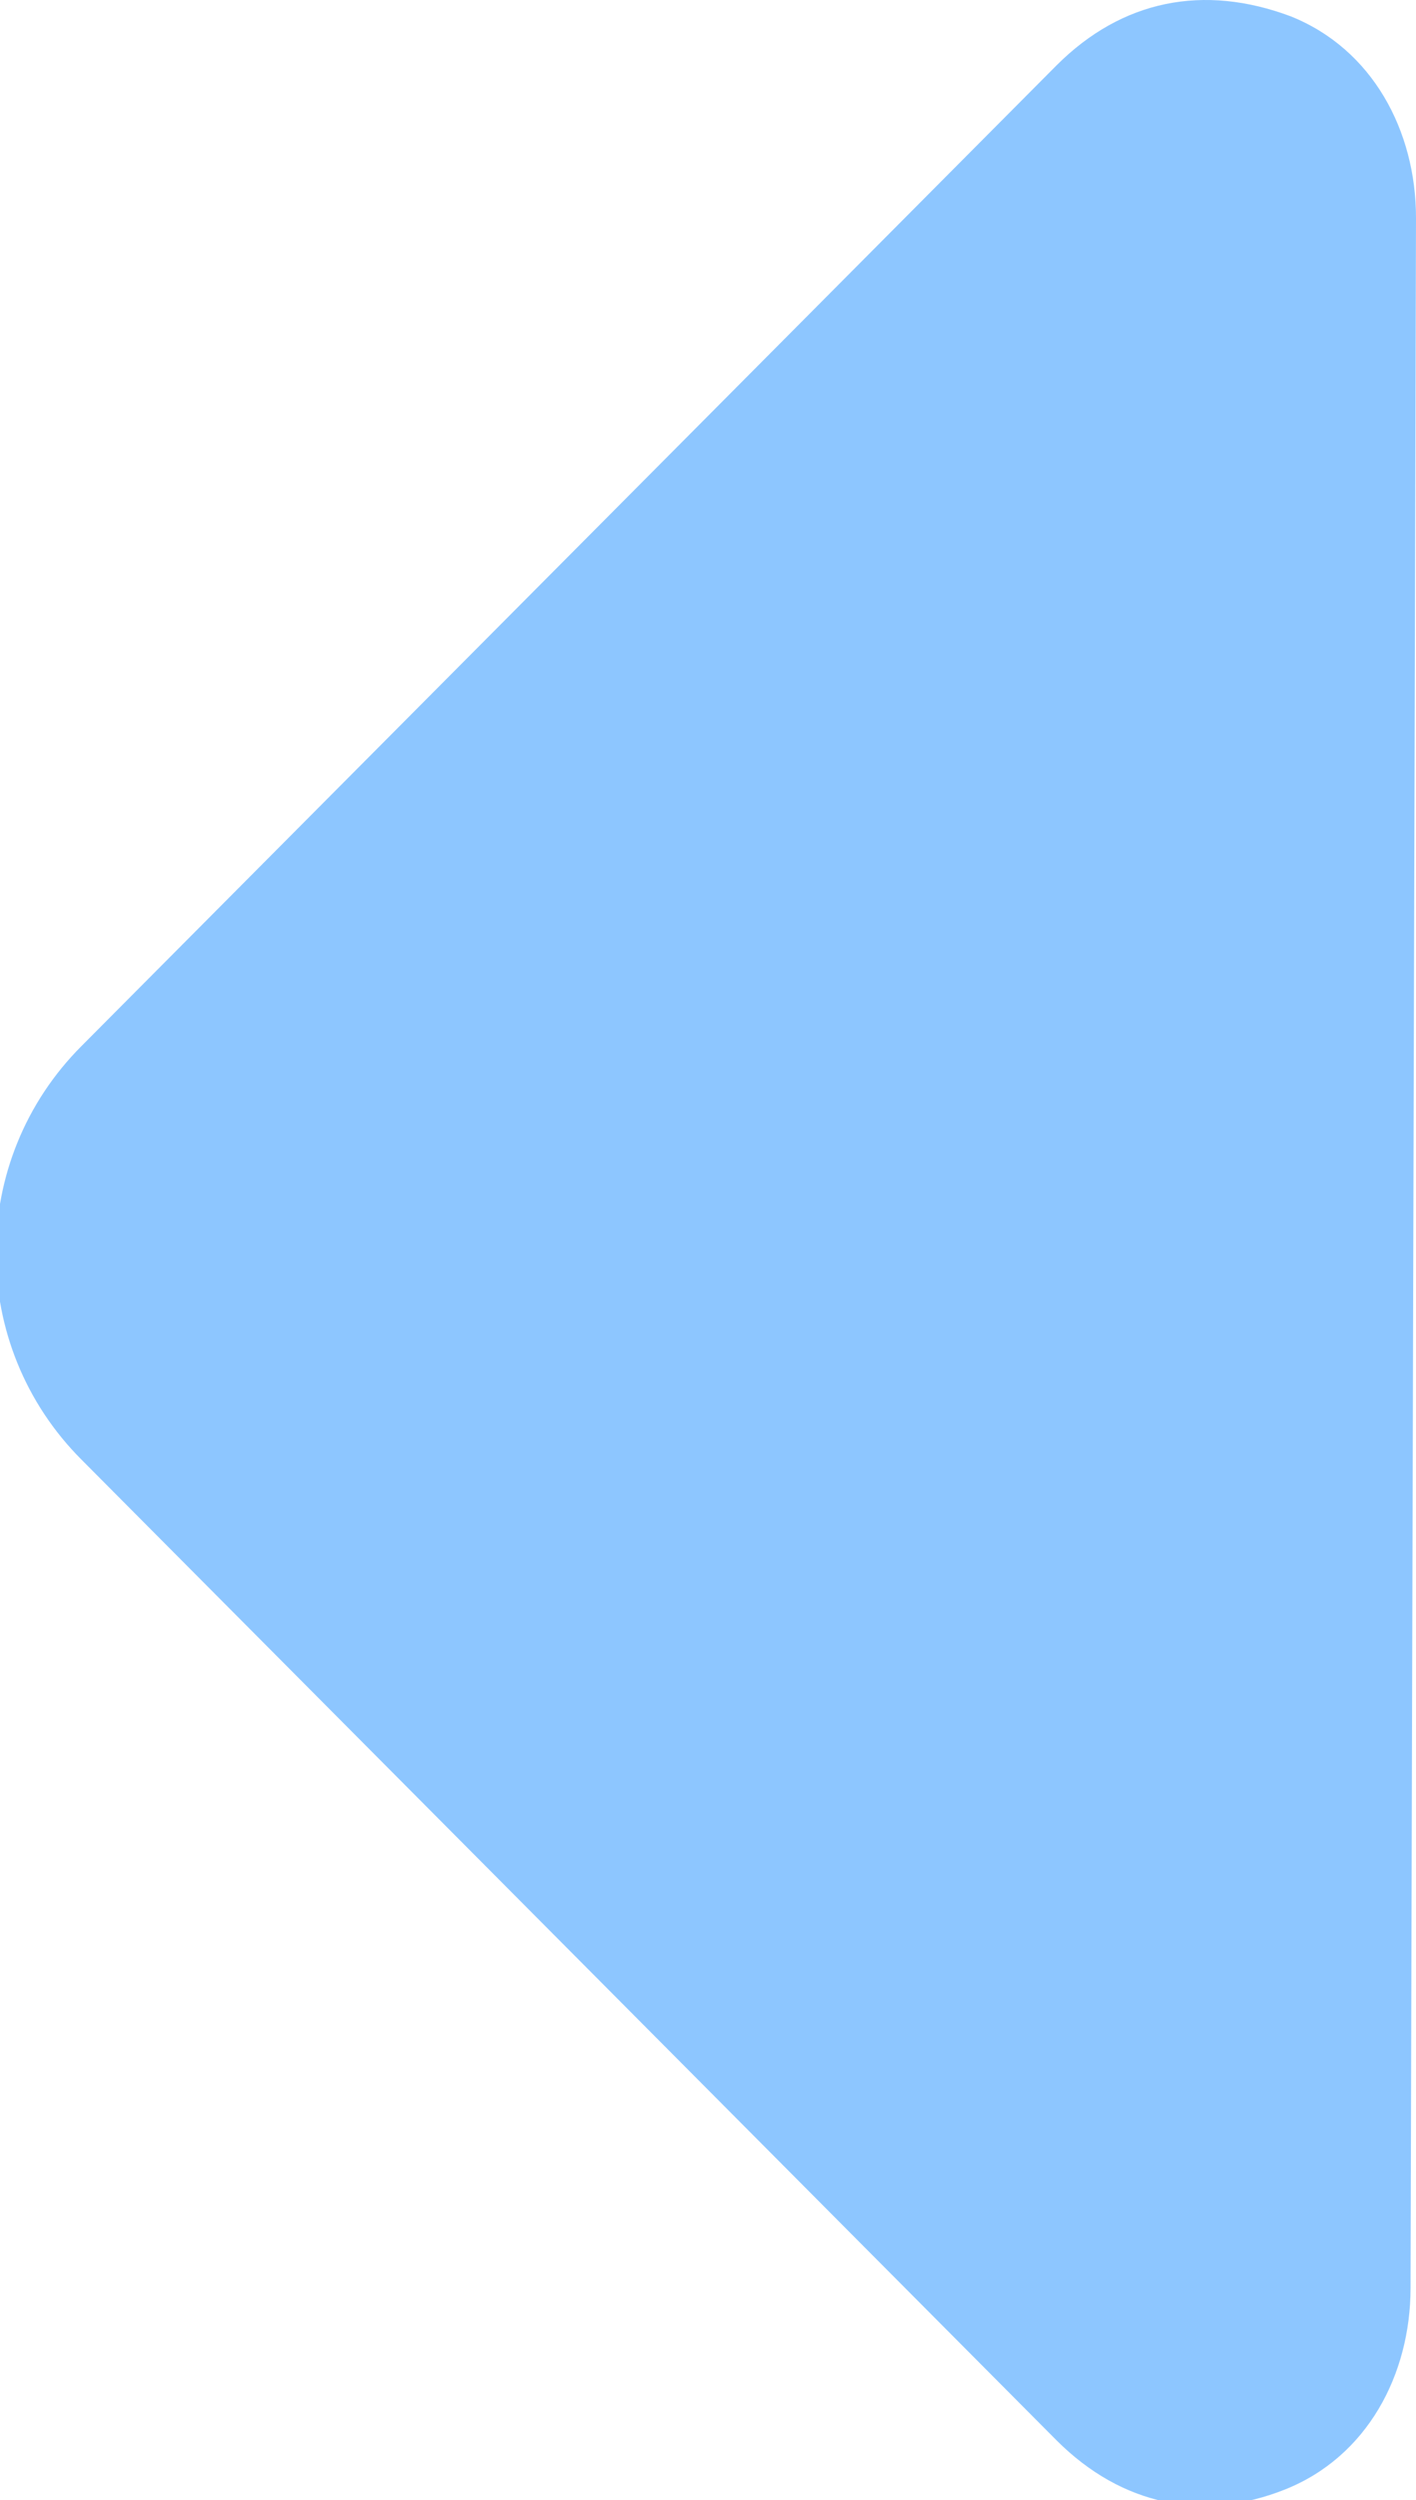 <?xml version="1.0" encoding="utf-8"?>
<!-- Generator: Adobe Illustrator 24.1.3, SVG Export Plug-In . SVG Version: 6.00 Build 0)  -->
<svg version="1.1" id="Capa_1" xmlns="http://www.w3.org/2000/svg" xmlns:xlink="http://www.w3.org/1999/xlink" x="0px" y="0px"
	 viewBox="0 0 26 45.9" style="enable-background:new 0 0 26 45.9;" xml:space="preserve">
<style type="text/css">
	.st0{opacity:0.5;}
	.st1{fill:#1C8DFF;}
</style>
<g class="st0">
	<path class="st1" d="M19.4,1.2l-17.9,18c-2.1,2.1-2.1,5.5,0,7.6l17.9,18c1.2,1.2,2.7,1.5,4.2,0.9c1.5-0.6,2.3-2.1,2.3-3.7L26,4
		c0-1.6-0.8-3.1-2.3-3.7C22.1-0.3,20.6,0,19.4,1.2z"/>
</g>
</svg>
